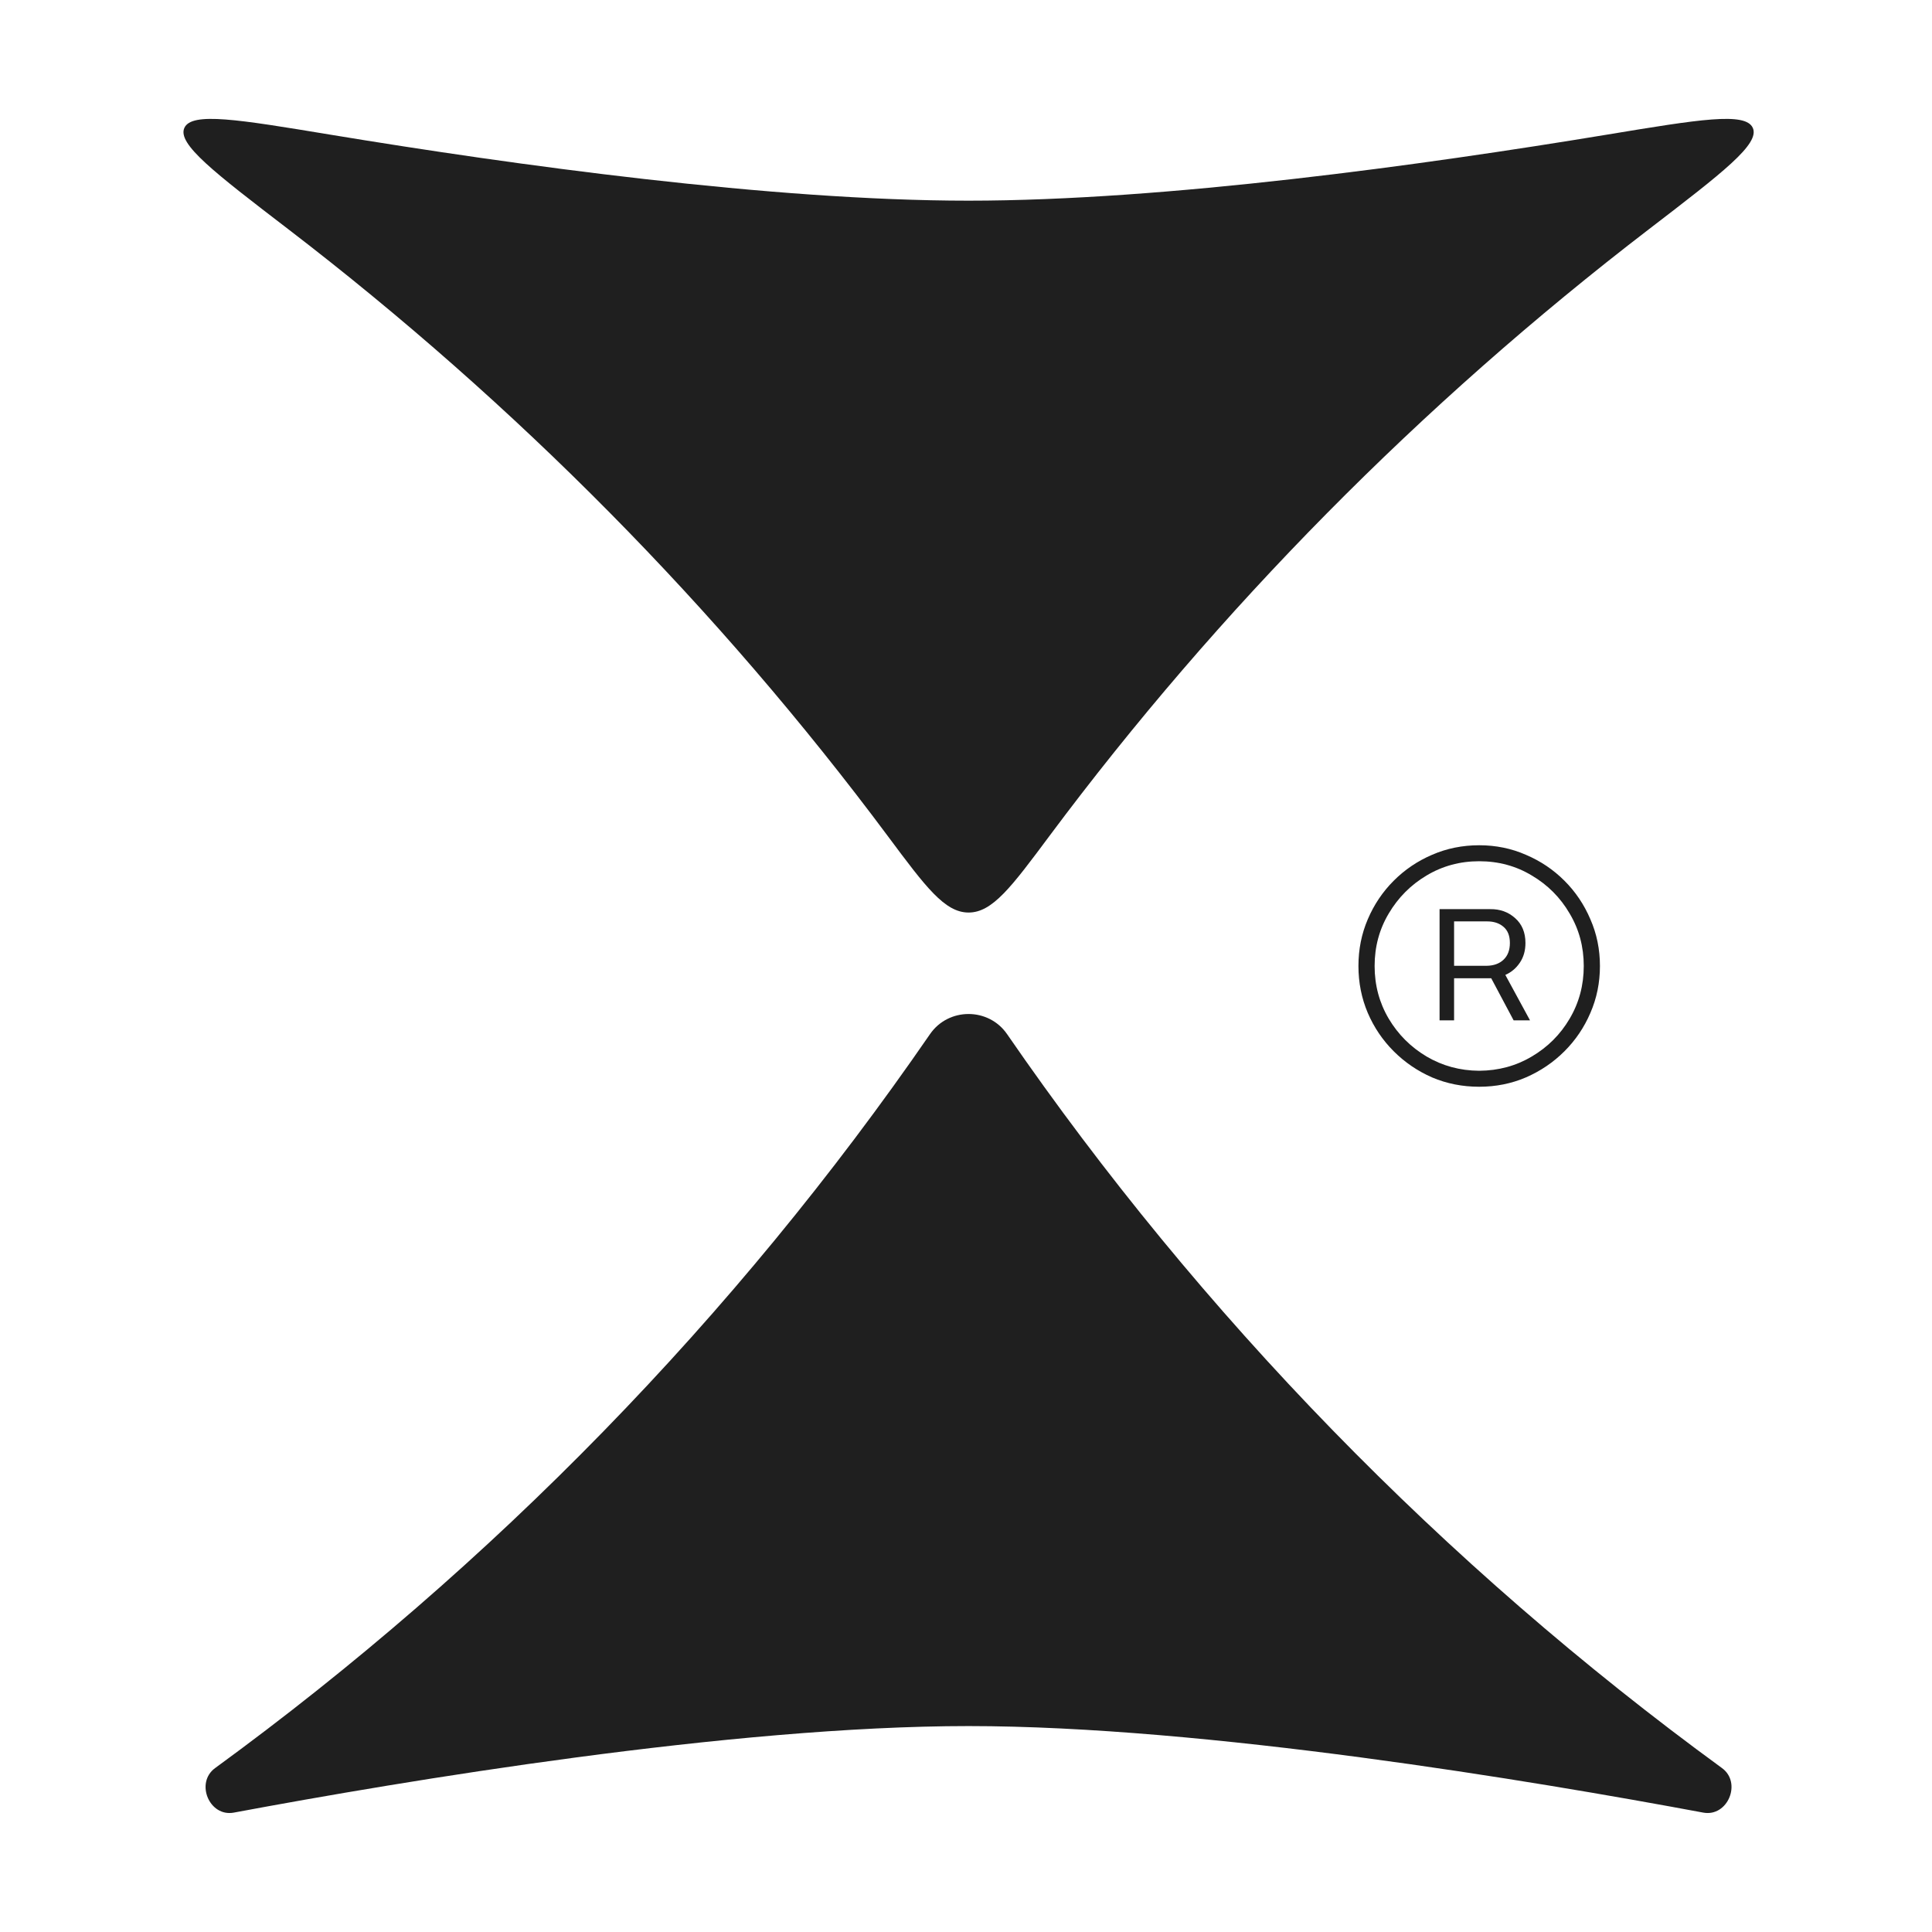 <svg width="128" height="128" viewBox="0 0 128 128" fill="none" xmlns="http://www.w3.org/2000/svg">
<path d="M61.614 68.516C62.84 66.736 65.496 66.735 66.722 68.515C79.524 87.1 95.625 103.667 114.087 117.14C115.419 118.112 114.466 120.392 112.845 120.09C101.525 117.977 79.849 114.357 64.168 114.357C48.486 114.357 26.811 117.977 15.491 120.09C13.87 120.393 12.918 118.113 14.25 117.141C32.611 103.746 48.713 87.249 61.614 68.516ZM106.461 8.921C112.578 7.91 115.638 7.405 116.126 8.469C116.614 9.533 114.157 11.419 109.243 15.188C94.118 26.791 80.7 40.392 69.52 55.396C67.006 58.771 65.749 60.458 64.171 60.458C62.592 60.458 61.335 58.771 58.821 55.395C47.573 40.292 34.155 26.731 19.1 15.186C14.186 11.419 11.729 9.534 12.216 8.47C12.704 7.405 15.763 7.91 21.88 8.921C34.103 10.94 51.145 13.295 64.171 13.295C77.197 13.295 94.238 10.94 106.461 8.921Z" fill="#1F1F1F"/>
<path d="M98 56C99.1 56 100.131 56.21 101.093 56.632C102.064 57.044 102.916 57.617 103.649 58.351C104.383 59.084 104.956 59.936 105.368 60.907C105.79 61.869 106 62.9 106 64C106 65.1 105.79 66.135 105.368 67.106C104.956 68.069 104.383 68.916 103.649 69.649C102.916 70.382 102.064 70.96 101.093 71.382C100.131 71.794 99.1 72 98 72C96.891 72 95.851 71.794 94.88 71.382C93.918 70.96 93.07 70.382 92.337 69.649C91.604 68.916 91.031 68.069 90.618 67.106C90.206 66.135 90 65.1 90 64C90 62.9 90.206 61.869 90.618 60.907C91.031 59.936 91.604 59.084 92.337 58.351C93.07 57.617 93.918 57.044 94.88 56.632C95.851 56.21 96.891 56 98 56ZM98 57.059C96.726 57.059 95.563 57.375 94.509 58.007C93.464 58.63 92.63 59.469 92.007 60.523C91.384 61.567 91.072 62.726 91.072 64C91.072 65.274 91.384 66.437 92.007 67.491C92.63 68.536 93.464 69.37 94.509 69.993C95.563 70.616 96.726 70.932 98 70.941C99.283 70.932 100.447 70.616 101.491 69.993C102.545 69.37 103.379 68.536 103.993 67.491C104.616 66.437 104.928 65.274 104.928 64C104.928 62.726 104.616 61.567 103.993 60.523C103.379 59.469 102.545 58.63 101.491 58.007C100.447 57.375 99.283 57.059 98 57.059ZM98.728 60.233C99.379 60.224 99.929 60.422 100.378 60.825C100.836 61.228 101.065 61.778 101.065 62.475C101.065 62.978 100.942 63.414 100.694 63.78C100.447 64.147 100.126 64.417 99.732 64.591L101.368 67.602H100.282L98.797 64.811H96.337V67.602H95.375V60.233H98.728ZM96.337 63.986H98.509C98.967 63.977 99.334 63.844 99.608 63.588C99.892 63.322 100.034 62.951 100.034 62.475C100.034 61.998 99.892 61.641 99.608 61.402C99.368 61.194 99.06 61.076 98.686 61.05L98.522 61.045H96.337V63.986Z" fill="#1F1F1F"/>
</svg>
